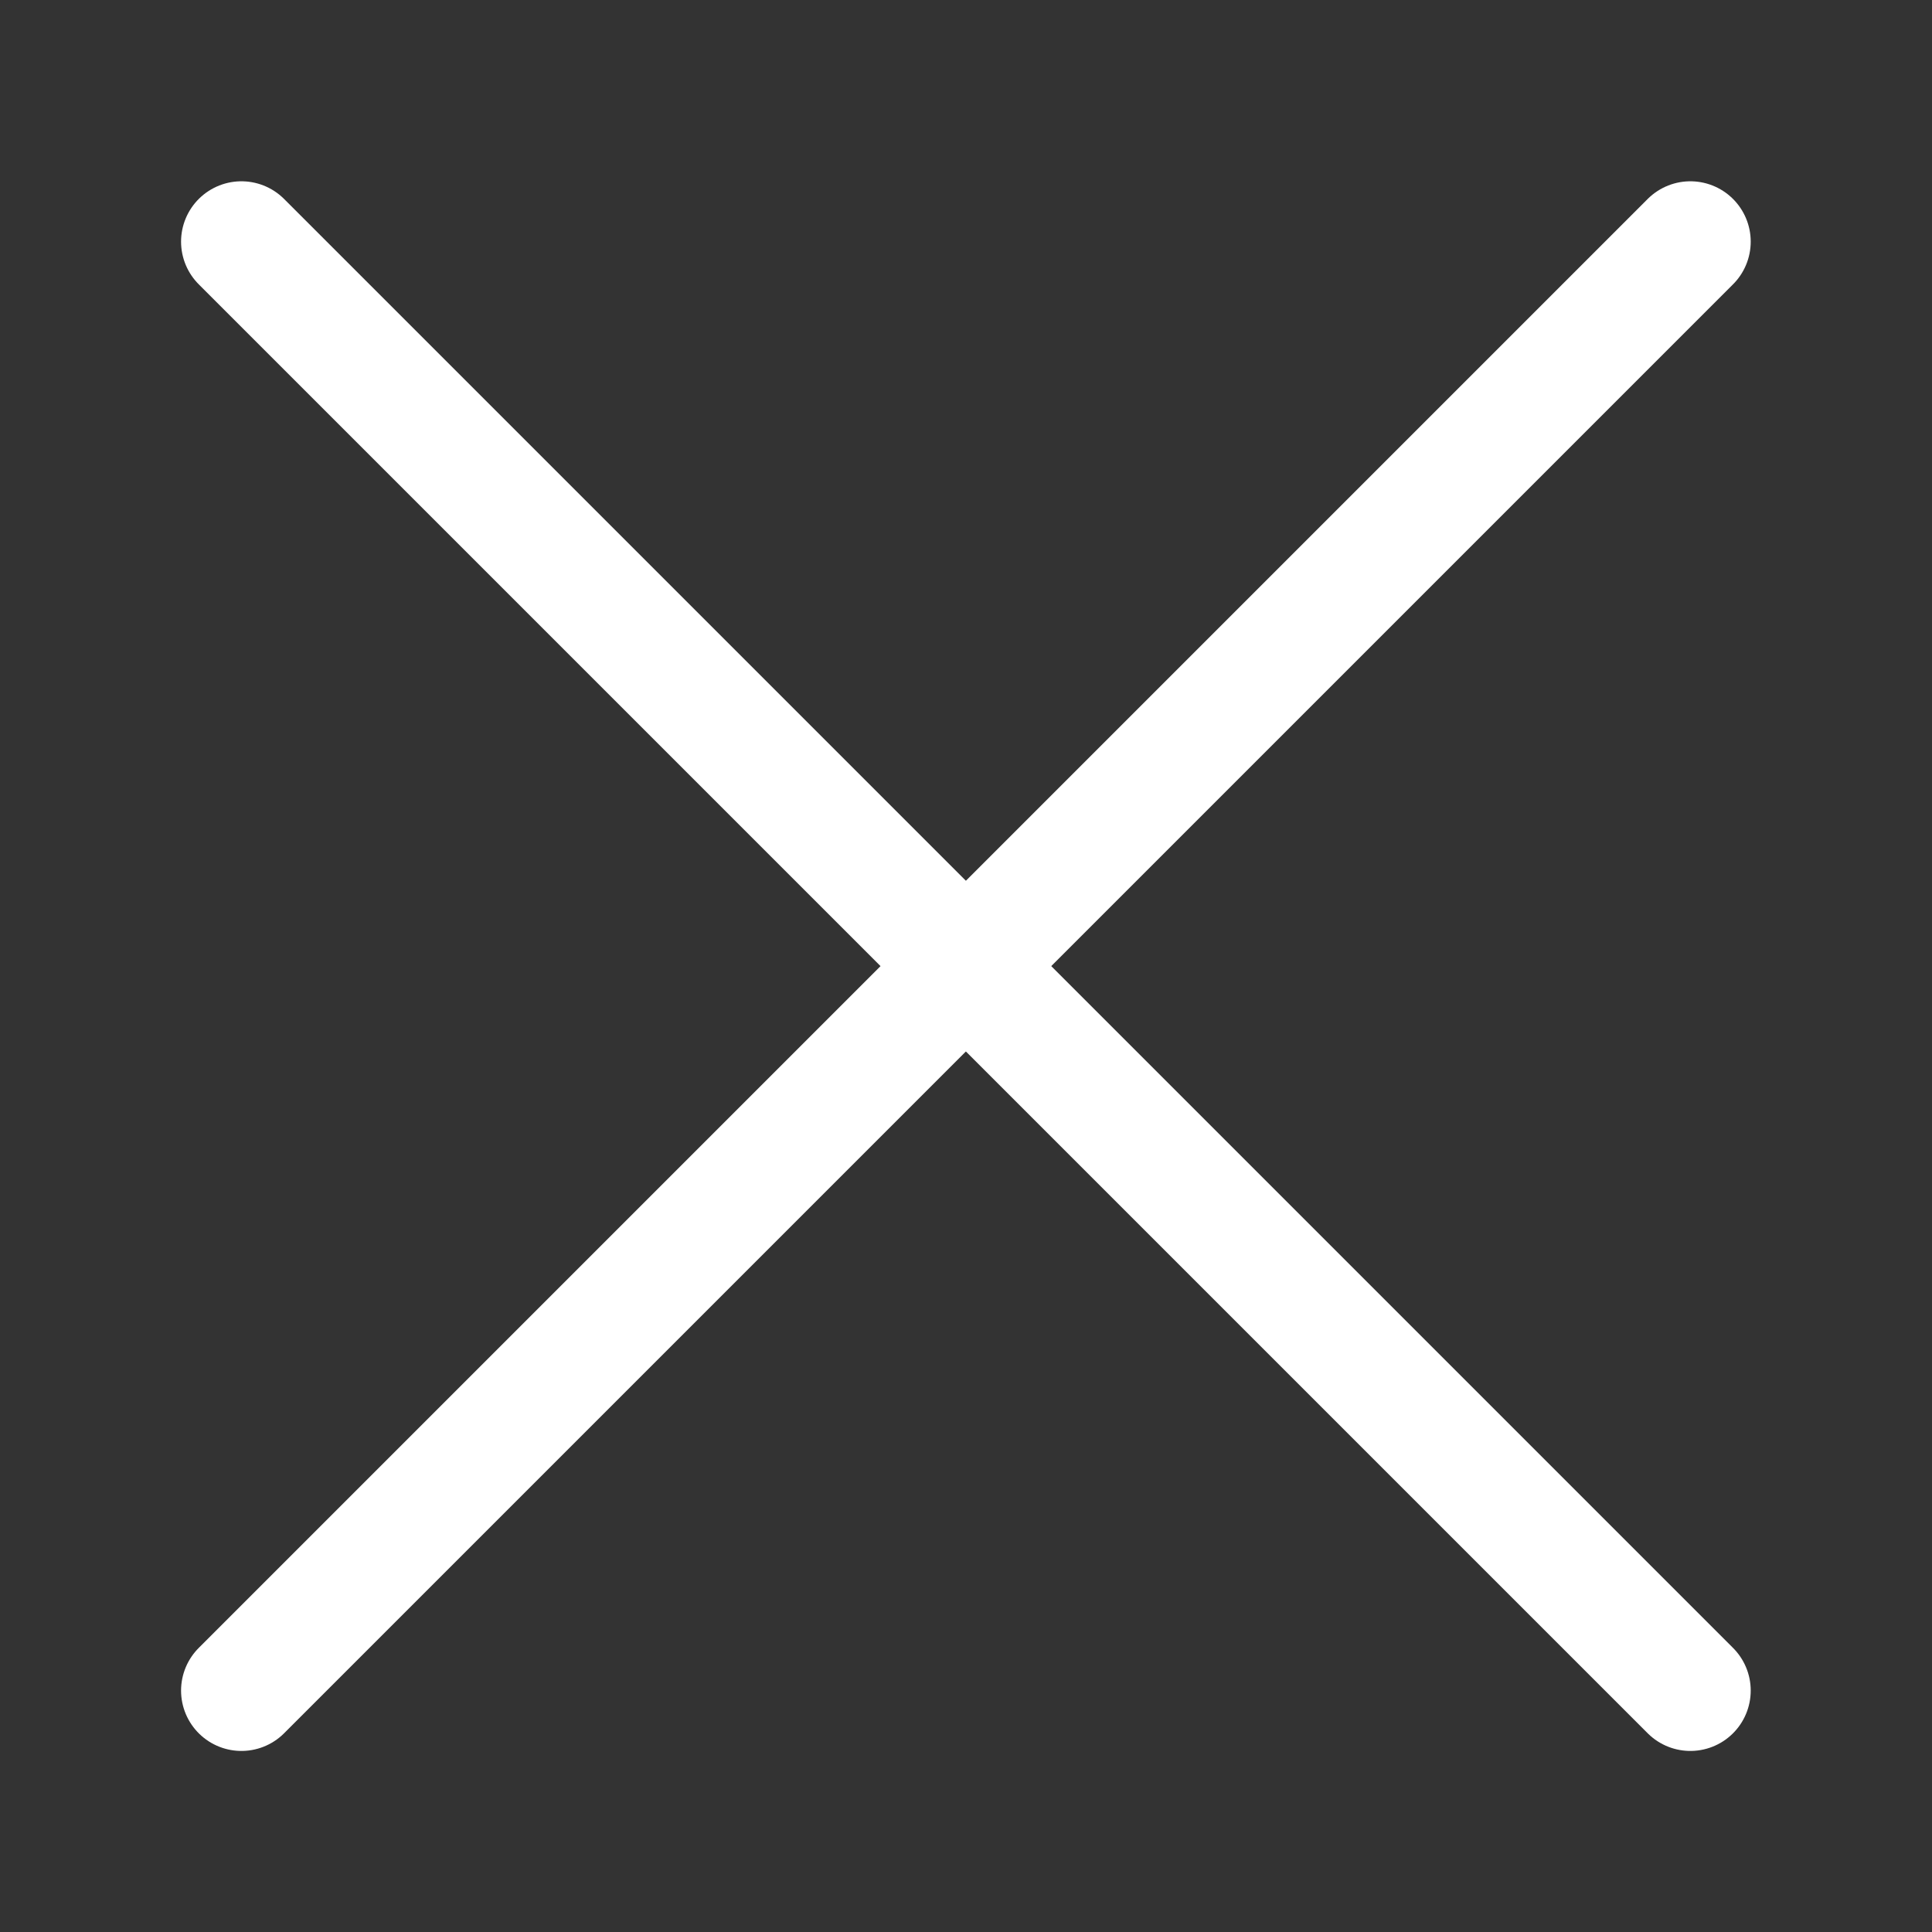 <?xml version="1.0" encoding="UTF-8" standalone="no"?>
<!-- Created with Inkscape (http://www.inkscape.org/) -->

<svg
   xmlns:dc="http://purl.org/dc/elements/1.1/"
   xmlns:cc="http://creativecommons.org/ns#"
   xmlns:rdf="http://www.w3.org/1999/02/22-rdf-syntax-ns#"
   xmlns:svg="http://www.w3.org/2000/svg"
   xmlns="http://www.w3.org/2000/svg"
   xmlns:sodipodi="http://sodipodi.sourceforge.net/DTD/sodipodi-0.dtd"
   xmlns:inkscape="http://www.inkscape.org/namespaces/inkscape"
   width="32"
   height="32"
   viewBox="0 0 8.467 8.467"
   version="1.1"
   id="svg858"
   inkscape:version="0.92.5 (2060ec1f9f, 2020-04-08)"
   sodipodi:docname="exit.svg">
  <rect x="0" y="0" width="8.467" height="8.467" fill="#333333" stroke="none"/>
  <defs
     id="defs852" />
  <sodipodi:namedview
     id="base"
     pagecolor="#ffffff"
     bordercolor="#666666"
     borderopacity="1.0"
     inkscape:pageopacity="0.0"
     inkscape:pageshadow="2"
     inkscape:zoom="15.839192"
     inkscape:cx="18.048047"
     inkscape:cy="11.84987"
     inkscape:document-units="mm"
     inkscape:current-layer="layer1"
     showgrid="true"
     units="px"
     inkscape:window-width="1920"
     inkscape:window-height="1080"
     inkscape:window-x="0"
     inkscape:window-y="0"
     inkscape:window-maximized="1">
    <inkscape:grid
       type="xygrid"
       id="grid1406"
       empspacing="4" />
  </sodipodi:namedview>
  <g
     inkscape:label="Capa 1"
     inkscape:groupmode="layer"
     id="layer1"
     transform="translate(0,-288.533)">
    <path
       style="fill:none;stroke:#ffffff;stroke-width:0.529;stroke-linecap:round;stroke-linejoin:miter;stroke-opacity:1;stroke-miterlimit:4;stroke-dasharray:none"
       d="m 1.058,289.592 6.35,6.35"
       id="path1408"
       inkscape:connector-curvature="0" />
    <path
       style="fill:none;stroke:#ffffff;stroke-width:0.529;stroke-linecap:round;stroke-linejoin:miter;stroke-opacity:1;stroke-miterlimit:4;stroke-dasharray:none"
       d="m 1.058,295.942 6.35,-6.35"
       id="path1410"
       inkscape:connector-curvature="0" />
  </g>
</svg>
